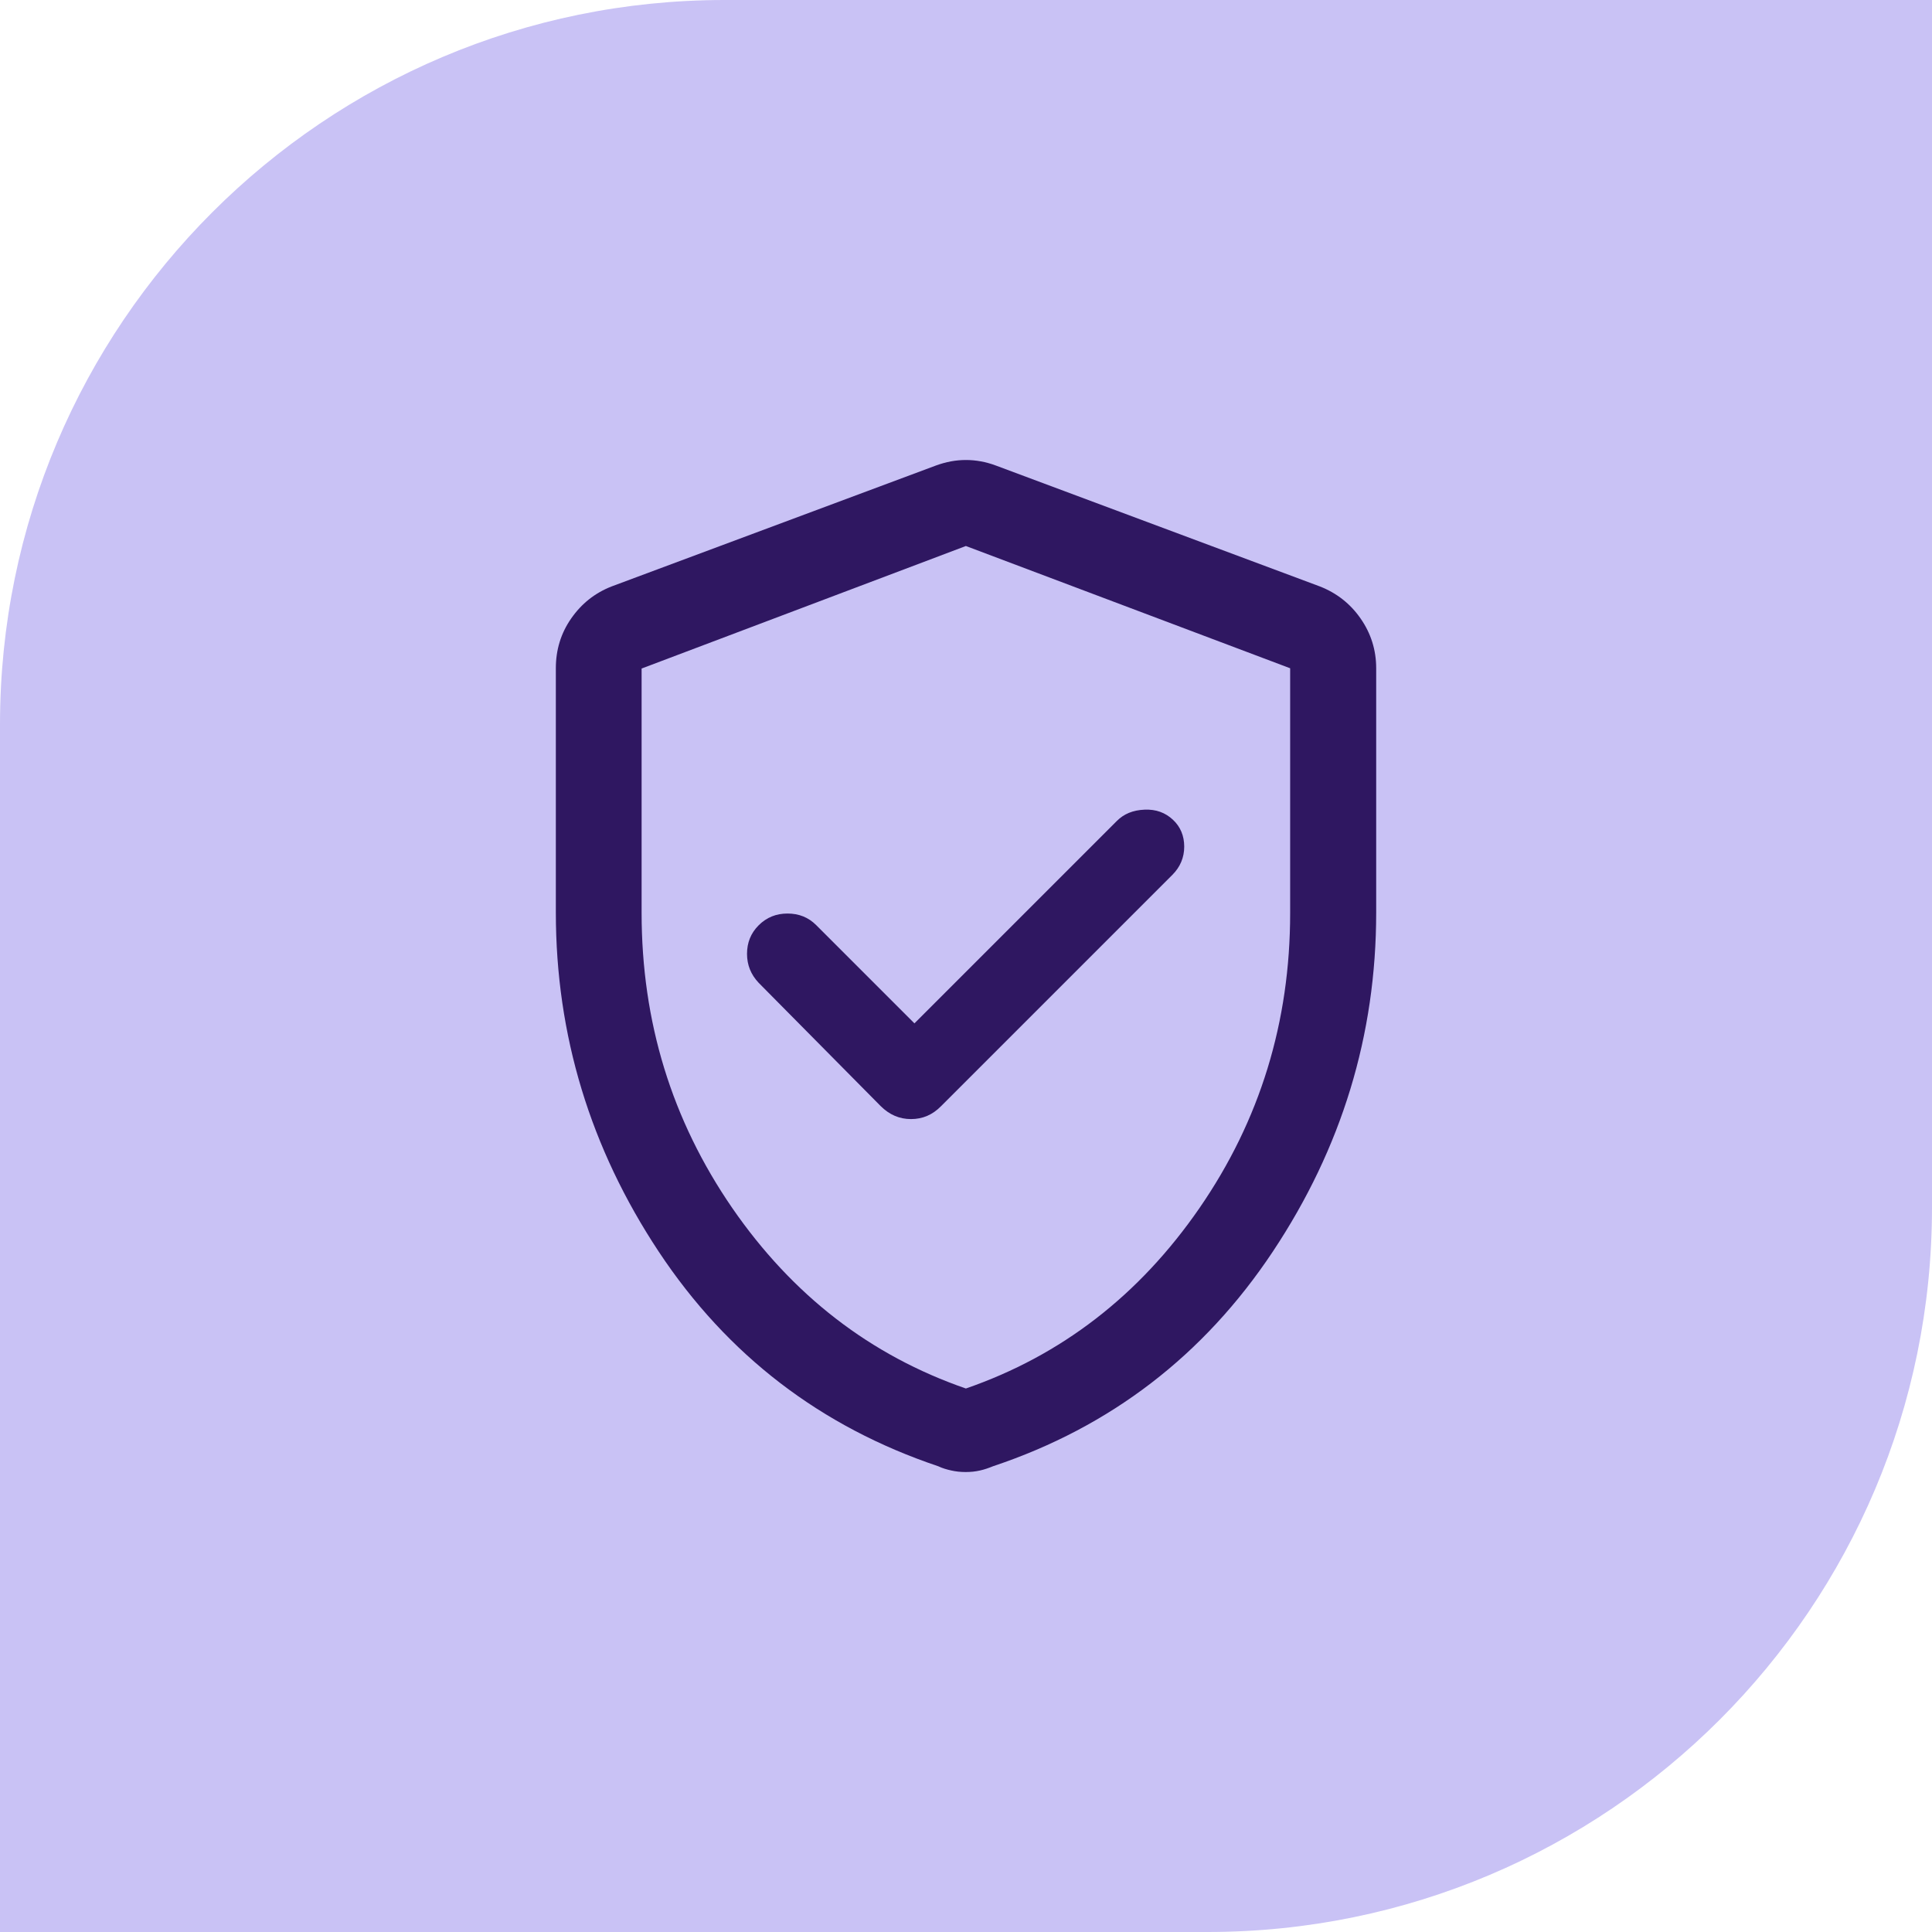 <svg xmlns="http://www.w3.org/2000/svg" width="64" height="64" viewBox="0 0 64 64" fill="none"><path d="M24 0H64V40C64 53.247 53.247 64 40 64H0V24C0 10.753 10.753 0 24 0Z" fill="#C9C2F5"/><path d="M30.288 33.904L36.996 27.196C37.229 26.962 37.529 26.837 37.913 26.821C38.296 26.804 38.604 26.921 38.854 27.154C39.104 27.387 39.229 27.688 39.229 28.046C39.229 28.404 39.096 28.721 38.838 28.979L31.179 36.638C30.896 36.929 30.563 37.071 30.179 37.071C29.796 37.071 29.463 36.929 29.171 36.638L25.129 32.554C24.871 32.279 24.746 31.962 24.746 31.596C24.746 31.229 24.871 30.913 25.129 30.654C25.396 30.387 25.713 30.262 26.088 30.262C26.463 30.262 26.779 30.387 27.038 30.646L30.296 33.904H30.288ZM45.588 22.137V30.229C45.588 34.288 44.446 38.029 42.163 41.462C39.879 44.896 36.788 47.271 32.896 48.571C32.754 48.629 32.613 48.679 32.463 48.712C32.313 48.746 32.163 48.763 31.988 48.763C31.821 48.763 31.663 48.746 31.513 48.712C31.363 48.679 31.221 48.638 31.079 48.571C27.188 47.263 24.096 44.896 21.821 41.462C19.554 38.038 18.413 34.288 18.413 30.229V22.137C18.413 21.529 18.579 20.979 18.921 20.488C19.263 19.996 19.704 19.646 20.254 19.429L31.004 15.421C31.346 15.296 31.671 15.238 31.996 15.238C32.321 15.238 32.654 15.296 32.988 15.421L43.729 19.429C44.279 19.646 44.729 19.996 45.071 20.488C45.413 20.979 45.588 21.529 45.588 22.137ZM42.738 22.137L31.996 18.087L21.254 22.146V30.238C21.254 33.854 22.254 37.104 24.254 40.013C26.254 42.913 28.838 44.904 31.996 45.996C35.154 44.904 37.738 42.913 39.738 40.013C41.738 37.112 42.738 33.854 42.738 30.246V22.146V22.137Z" fill="#2F1761"/></svg>